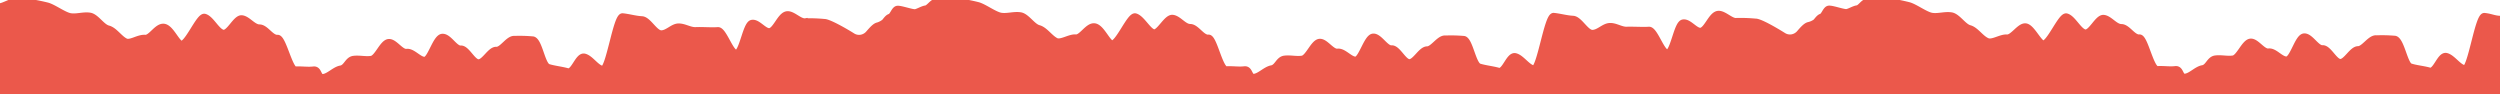 <svg id="Layer_1" data-name="Layer 1" xmlns="http://www.w3.org/2000/svg" viewBox="0 0 390 14.71"><defs><style>.cls-1{fill:#EB584B;stroke:#EB584B;}</style></defs><title>divider_mobile</title><path class="cls-1" d="M387.57,2.52c1,.1,1.45.4,2.43.45V14.71H0V1C.47,1,2.12.09,2.6.09A31.55,31.55,0,0,1,7.33.88C8.33,1.13,10,2.41,11,2.56s2-.24,3-.09,1.88,1.75,2.87,2,1.73,1.52,2.7,2c.78.38,2-.63,3.08-.54C23.56,6,24.5,4.1,25.54,4.2s1.88,2.26,2.66,2.66c1,.31,2.88-4.44,3.72-4.21,1,.27,1.9,2.3,2.87,2.49s2-2.34,2.92-2.26,1.78,1.43,2.76,1.43S42.28,6,43.29,5.93c.85-.08,1.89,5,2.8,4.94s1.9.11,2.81,0,.65,1.31,1.56,1.17,1.79-1.17,2.7-1.32,1.08-1.39,2-1.51,1.87.15,2.79,0,1.72-2.47,2.64-2.62,1.92,1.66,2.86,1.53,2,1.37,2.87,1.23S68,5.85,69,5.77s1.94,1.9,2.87,1.83,1.84,2.15,2.78,2.15,1.85-2,2.78-1.95S79.32,6,80.27,6.1a23,23,0,0,1,2.87.08c1,.25,1.41,4,2.4,4.3s2,.38,3,.66,1.65-2.5,2.62-2.28S93,10.62,94,10.78s2.14-8.31,3.13-8.21,2,.41,3,.46,2,2.18,3,2.2,1.8-1.05,2.71-1.07,1.8.62,2.71.57,2.53.08,3.43,0,2,3.7,2.92,3.54,1.47-4.46,2.39-4.67,2,1.52,2.87,1.27,1.54-2.26,2.46-2.58,2.11,1.24,3.07,1.06a25.82,25.82,0,0,1,2.91.11c.65,0,3,1.31,4.4,2.19a1.93,1.93,0,0,0,1.35.26,2,2,0,0,0,1.19-.7c.5-.57,1-1.15,1.43-1.22A3.16,3.16,0,0,0,138,3.44c.27-.33.53-.7.81-.78.47-.13.69-1.13,1.14-1.25s2.41.62,2.87.52,1.12-.52,1.6-.58,1-.92,1.44-1,1.43-.33,1.91-.33a31.34,31.34,0,0,1,4.73.79c1,.25,2.66,1.53,3.66,1.68s2-.23,3-.08,1.89,1.74,2.87,2,1.74,1.52,2.71,2c.78.37,2.14-.63,3.07-.54s1.88-1.84,2.91-1.74,1.88,2.26,2.66,2.67c1,.3,2.88-4.45,3.73-4.22,1,.27,2,2.32,2.87,2.49s2-2.34,2.93-2.26,1.77,1.43,2.75,1.43S187.51,6,188.52,5.9c.84-.08,1.77,5,2.79,4.94s1.9.11,2.81,0,.67,1.31,1.57,1.17,1.78-1.16,2.69-1.32,1.08-1.39,2-1.51,1.87.15,2.79,0,1.73-2.47,2.64-2.62,1.92,1.66,2.87,1.53,2,1.37,2.87,1.23,1.71-3.5,2.66-3.58,1.94,1.91,2.87,1.83,1.85,2.15,2.78,2.16,1.85-2,2.78-2,1.92-1.83,2.87-1.69a22.83,22.83,0,0,1,2.87.07c.92.25,1.4,4,2.39,4.3s2,.38,3,.66,1.64-2.5,2.61-2.28,1.89,1.76,2.87,1.92,2.14-8.3,3.13-8.2,2,.4,3,.45,2,2.18,3,2.2,1.79-1,2.7-1.07,1.8.62,2.71.58,2.53.07,3.44,0,2,3.7,2.92,3.55,1.46-4.47,2.39-4.68,2,1.52,2.87,1.27,1.53-2.26,2.45-2.58,2.16,1.24,3.08,1.07a25.34,25.34,0,0,1,2.87.1c.65-.05,3,1.31,4.41,2.19a1.93,1.93,0,0,0,1.35.26,2,2,0,0,0,1.19-.7c.49-.57,1-1.14,1.43-1.22a3,3,0,0,0,1.1-.51c.28-.33.54-.7.82-.78.47-.13.69-1.13,1.14-1.25s2.4.62,2.87.52,1.13-.52,1.61-.58.95-.92,1.43-1S292.52,0,293,0a32.58,32.58,0,0,1,4.72.82c1,.25,2.66,1.53,3.66,1.68s2-.23,3-.08,1.89,1.74,2.87,2S309,6,310,6.42c.79.37,2.14-.62,3.07-.54s2-1.83,2.91-1.74,1.88,2.27,2.66,2.67c1,.31,2.89-4.45,3.73-4.22,1,.27,1.9,2.3,2.87,2.5s2-2.35,2.92-2.27,1.78,1.43,2.76,1.43,1.81,1.7,2.82,1.62c.85-.08,1.78,5,2.81,4.94s1.9.11,2.8,0,.66,1.31,1.57,1.18,1.78-1.17,2.69-1.32,1.07-1.4,2-1.52,1.88.15,2.79,0,1.73-2.47,2.64-2.62,1.92,1.66,2.87,1.53,1.94,1.37,2.87,1.24,1.7-3.51,2.66-3.59,1.94,1.91,2.87,1.84,1.85,2.14,2.78,2.15,1.85-2,2.78-2,1.92-1.83,2.87-1.69a23,23,0,0,1,2.87.07c1,.25,1.5,4,2.39,4.3s2,.38,3,.66,1.65-2.49,2.61-2.28,1.9,1.77,2.87,1.92S386.58,2.42,387.57,2.52Z"/></svg>